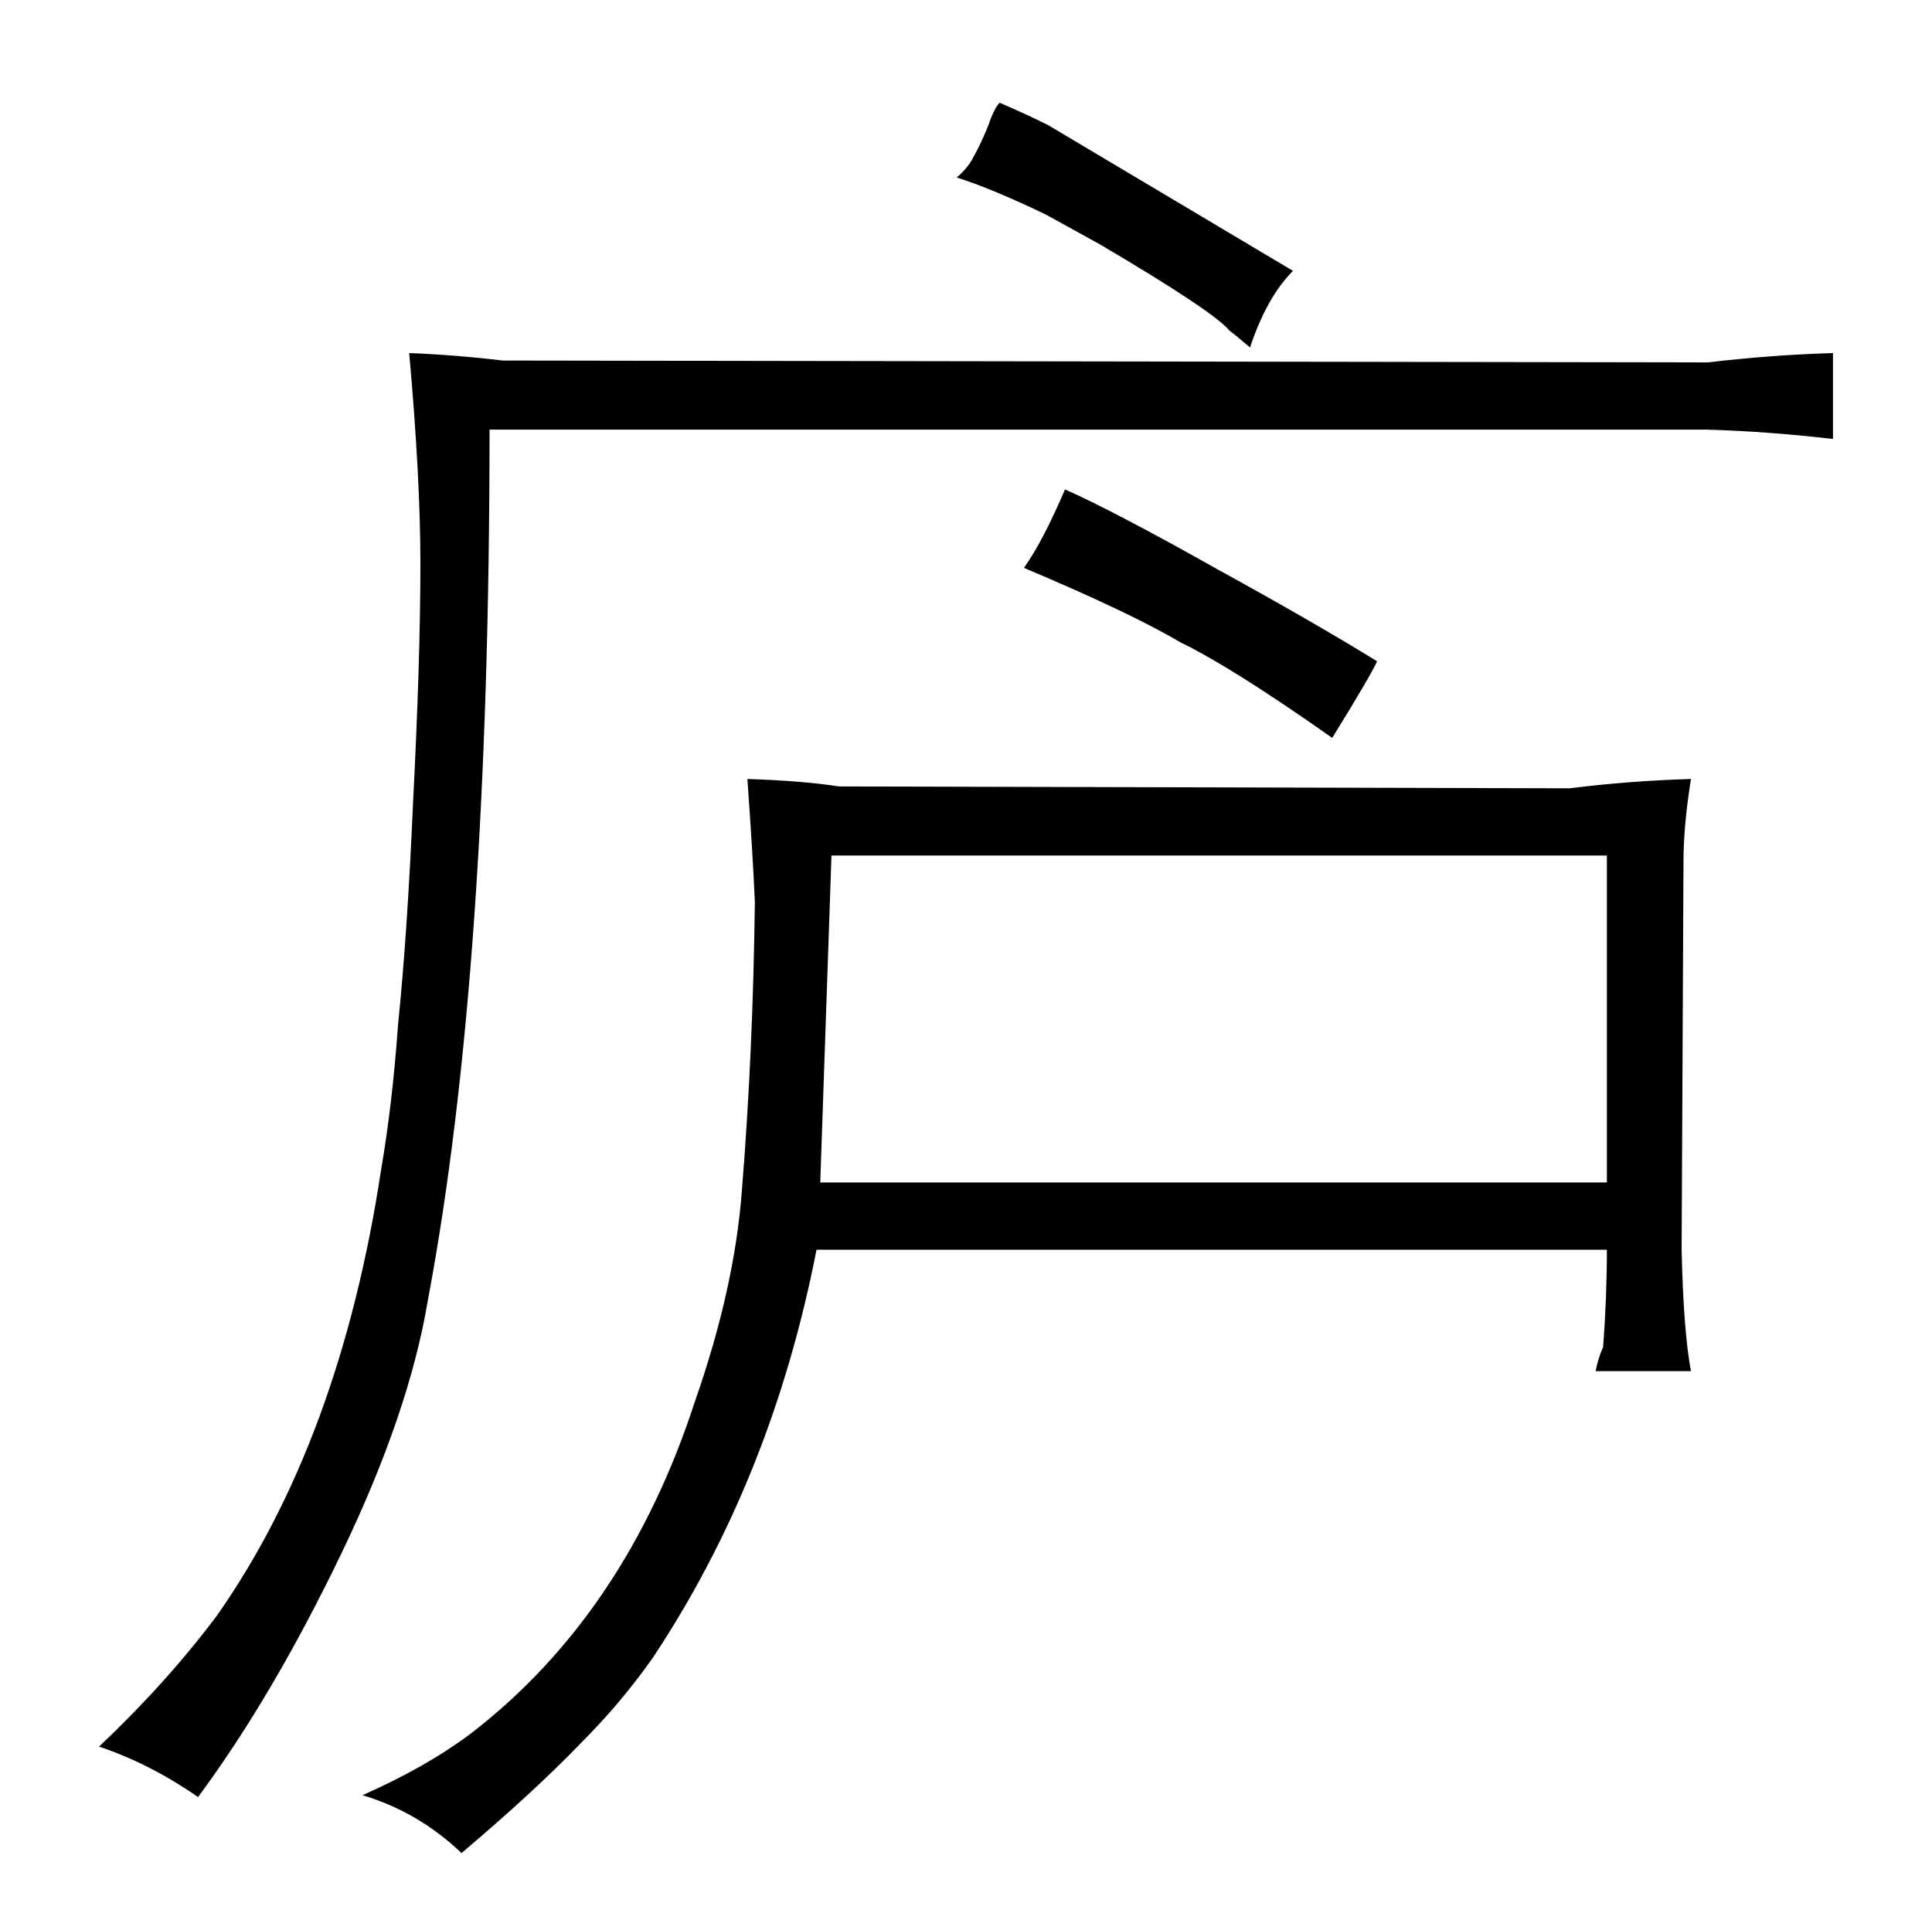<?xml version="1.0" standalone="no"?>
<!DOCTYPE svg PUBLIC "-//W3C//DTD SVG 1.1//EN" "http://www.w3.org/Graphics/SVG/1.1/DTD/svg11.dtd" >
<svg xmlns="http://www.w3.org/2000/svg" xmlns:xlink="http://www.w3.org/1999/xlink" version="1.1" viewBox="-10 0 1034 1024">
  <g transform="matrix(1 0 0 -1 0 820)">
   <path fill="currentColor"
d="M904 590q33 -1 67 -5v46q-33 -1 -67 -5l-645 1q-25 3 -50 4q6 -67 6 -113q0 -51 -4 -129q-3 -69 -8 -118q-3 -42 -9 -77q-22 -145 -88 -239q-27 -36 -63 -70q27 -9 53 -27q40 54 77 131q36 75 46 135q33 175 33 466h652zM850 151q0 -25 -2 -52q-3 -7 -4 -13h51
q-4 21 -5 65l1 208q0 19 4 44q-33 -1 -65 -5l-391 1q-19 3 -49 4q3 -42 4 -66q-1 -81 -7 -155q-4 -52 -25 -112q-37 -114 -120 -178q-24 -18 -58 -33q30 -9 53 -31q39 33 64 59q21 21 38 45q64 96 88 219h423zM429 187l6 175h415v-175h-421zM502 725q19 -6 48 -20l29 -16
q61 -36 69 -46q4 -3 11 -9q9 27 23 41q-126 75 -131 78q-12 6 -26 12q-3 -3 -6 -12q-4 -10 -8 -17q-3 -6 -9 -11zM538 516q57 -24 84 -40q27 -13 81 -51q21 34 24 41q-34 21 -85 49q-55 31 -82 43q-12 -28 -22 -42v0z" />
  </g>

</svg>

